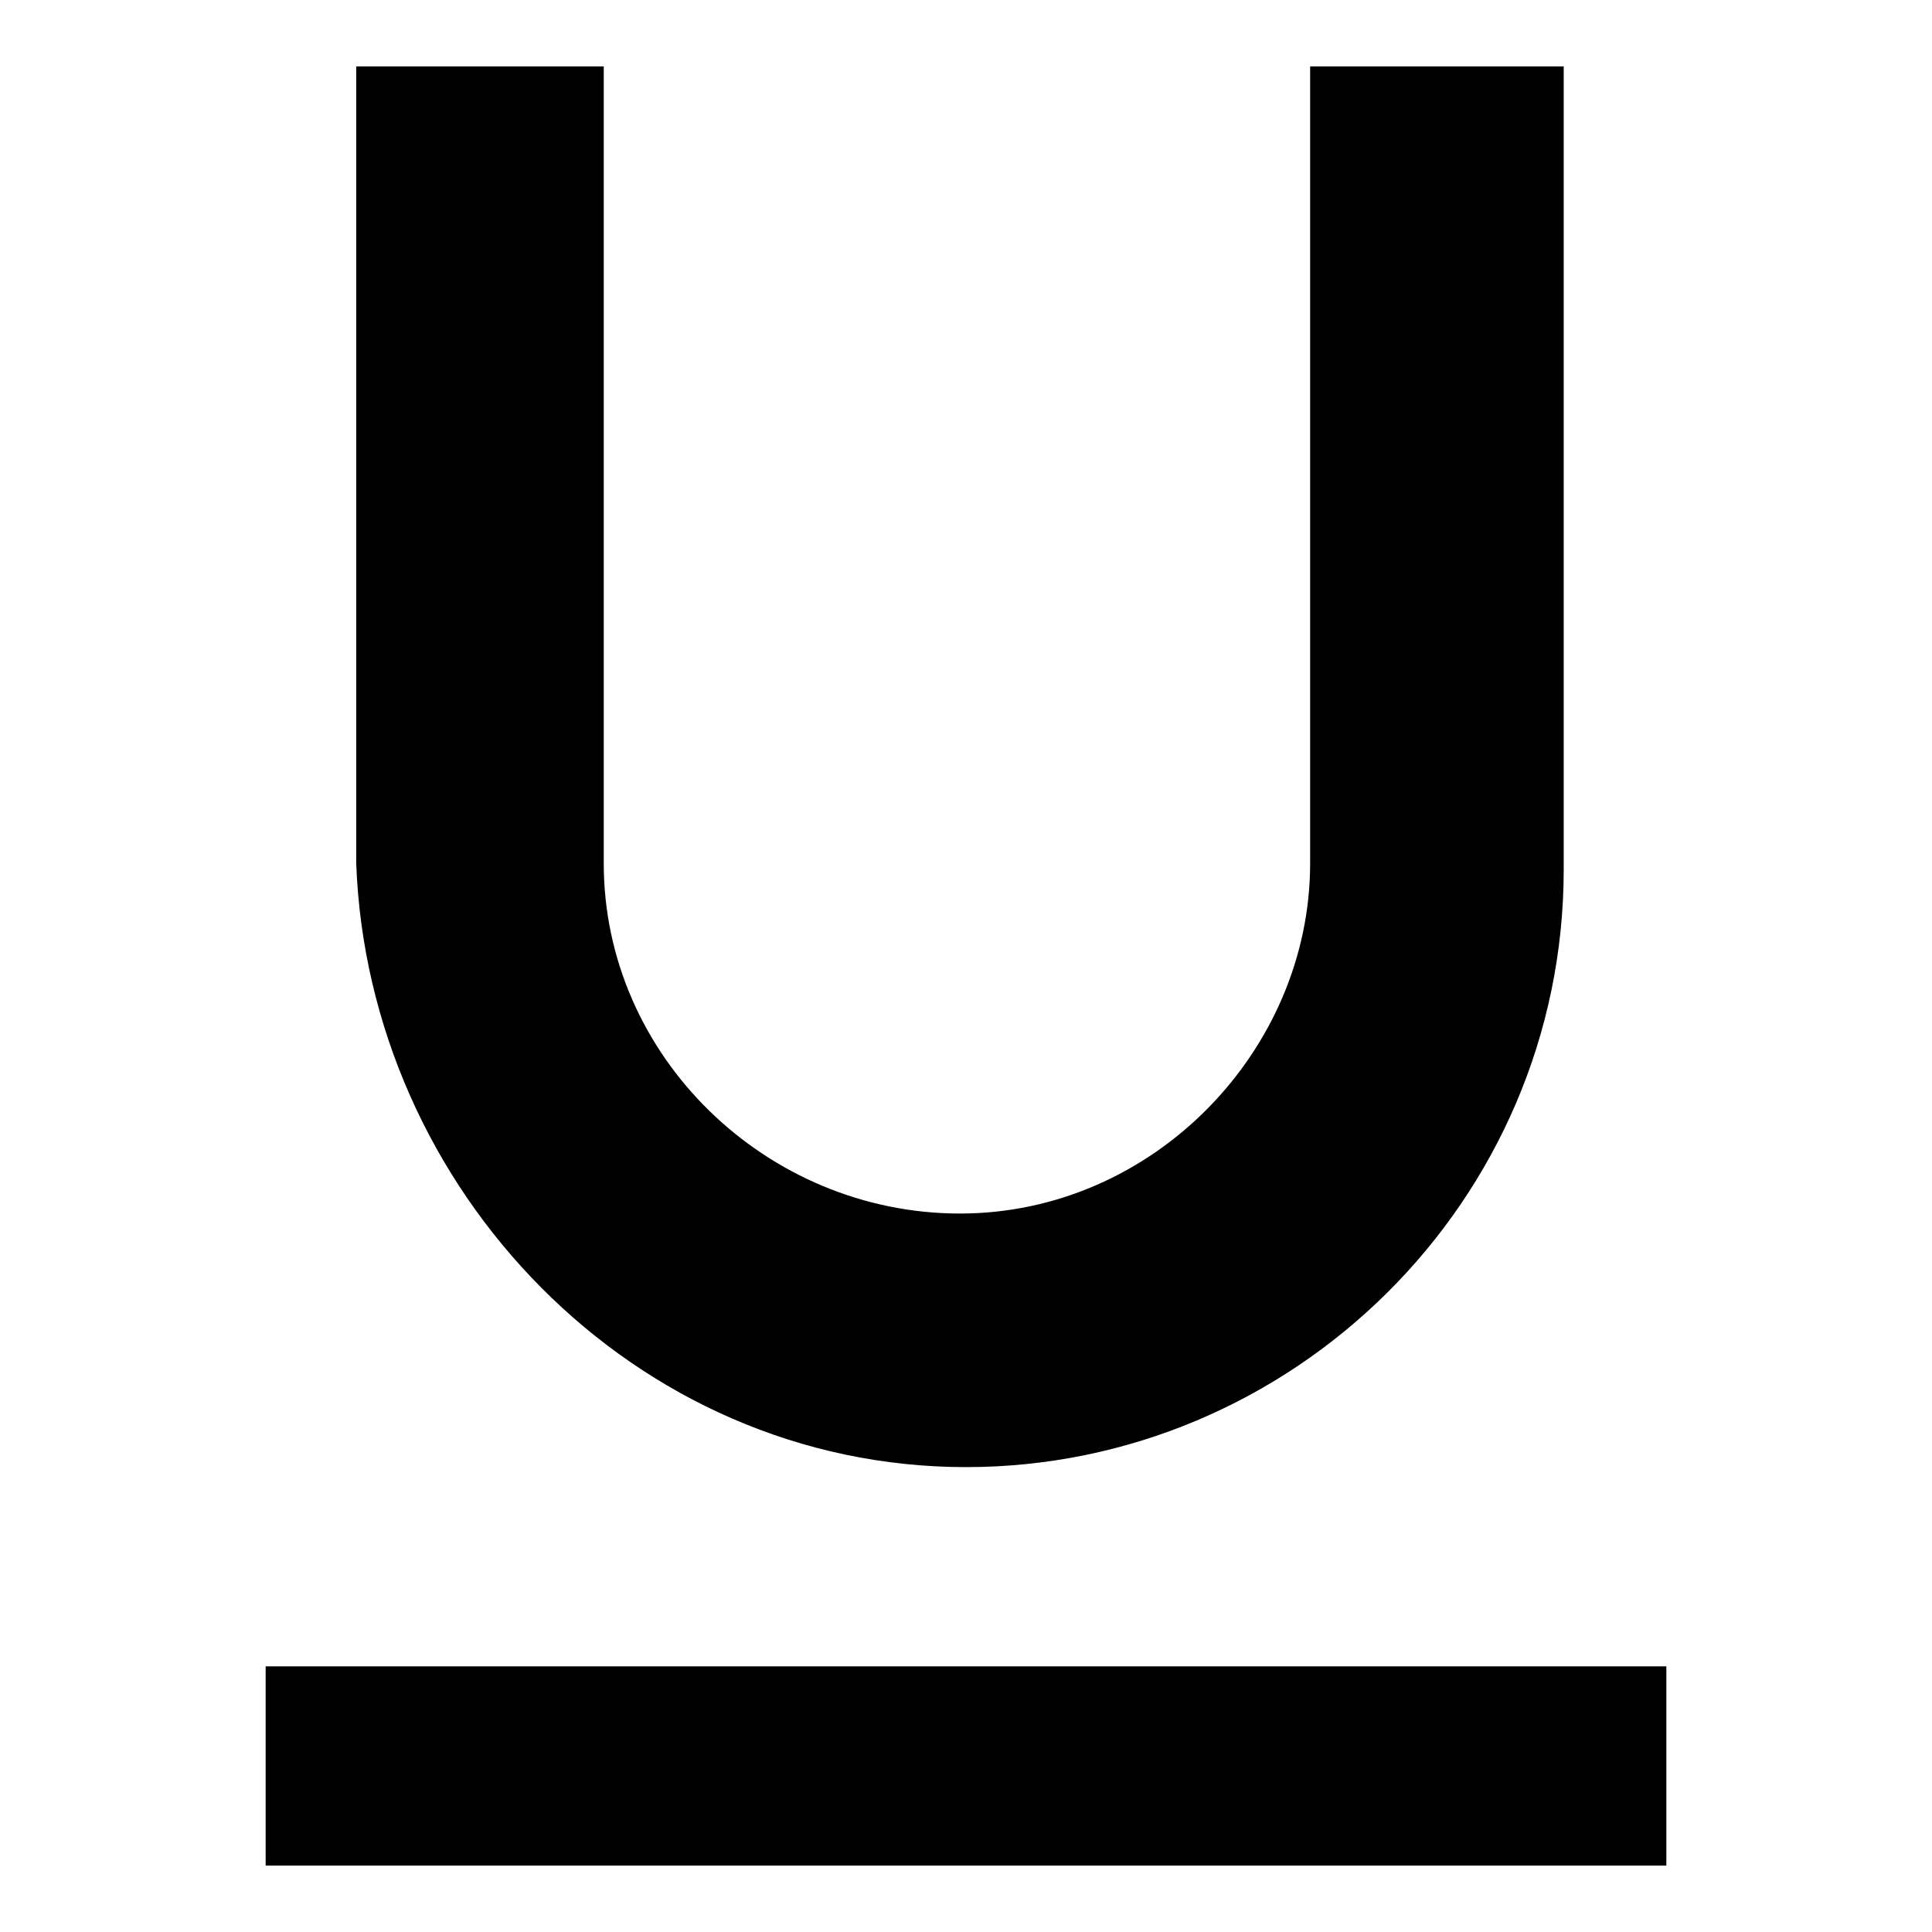 <?xml version="1.0" encoding="utf-8"?>
<!-- Generator: Adobe Illustrator 25.2.0, SVG Export Plug-In . SVG Version: 6.00 Build 0)  -->
<svg version="1.1" id="Layer_1" xmlns="http://www.w3.org/2000/svg" xmlns:xlink="http://www.w3.org/1999/xlink" x="0px" y="0px"
	 viewBox="0 0 32 32" style="enable-background:new 0 0 32 32;" xml:space="preserve">
<g>
	<path d="M16,24.3c5.4,0,9.9-4.4,9.9-9.9V1.1h-4.2v13.2c0,3.1-2.6,5.8-5.8,5.8S10,17.5,10,14.3V1.1H5.9v13.2
		C6.1,19.7,10.5,24.3,16,24.3z M4.4,27.6v3.3h23.2v-3.3H4.4z"/>
</g>
</svg>
